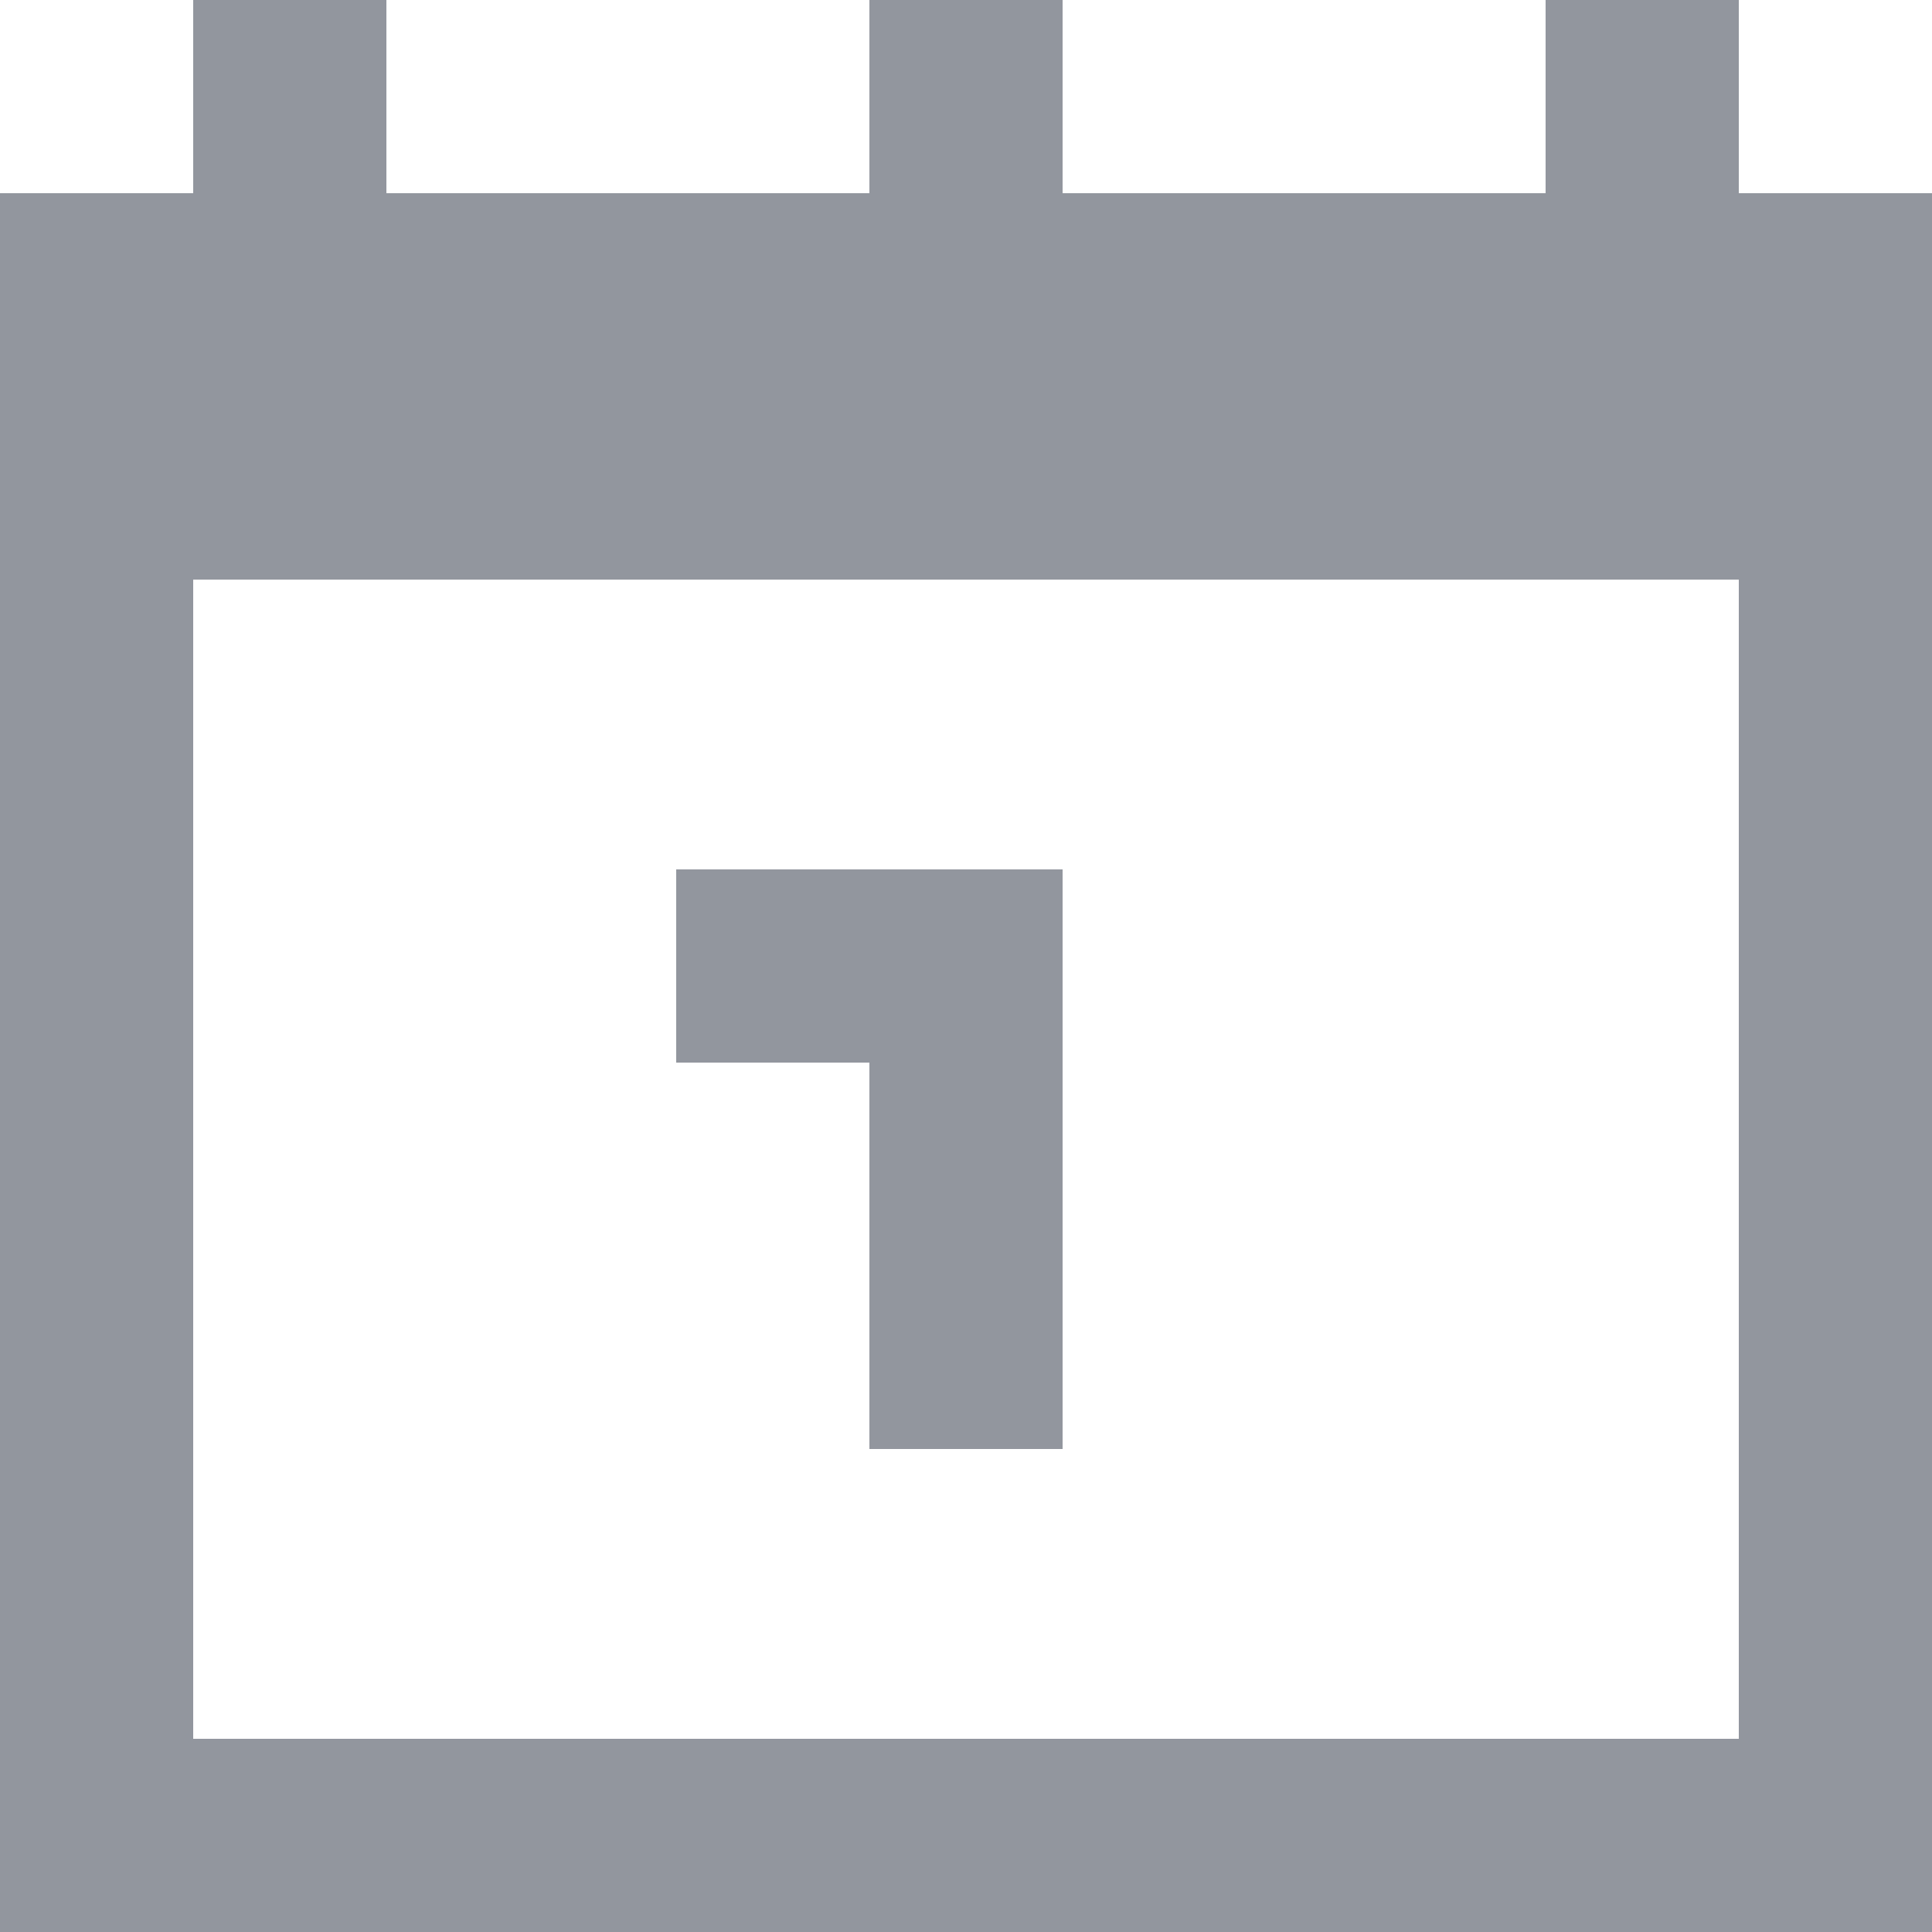<svg width="20" height="20" viewBox="0 0 20 20" xmlns="http://www.w3.org/2000/svg"><title>date-icon</title><path d="M9 11H7V9h4v6H9v-4zm-7 7h16V6H2v12zM18 2V0h-2v2h-5V0H9v2H4V0H2v2H0v18h20V2h-2z" fill="#92969E" fill-rule="evenodd"/></svg>